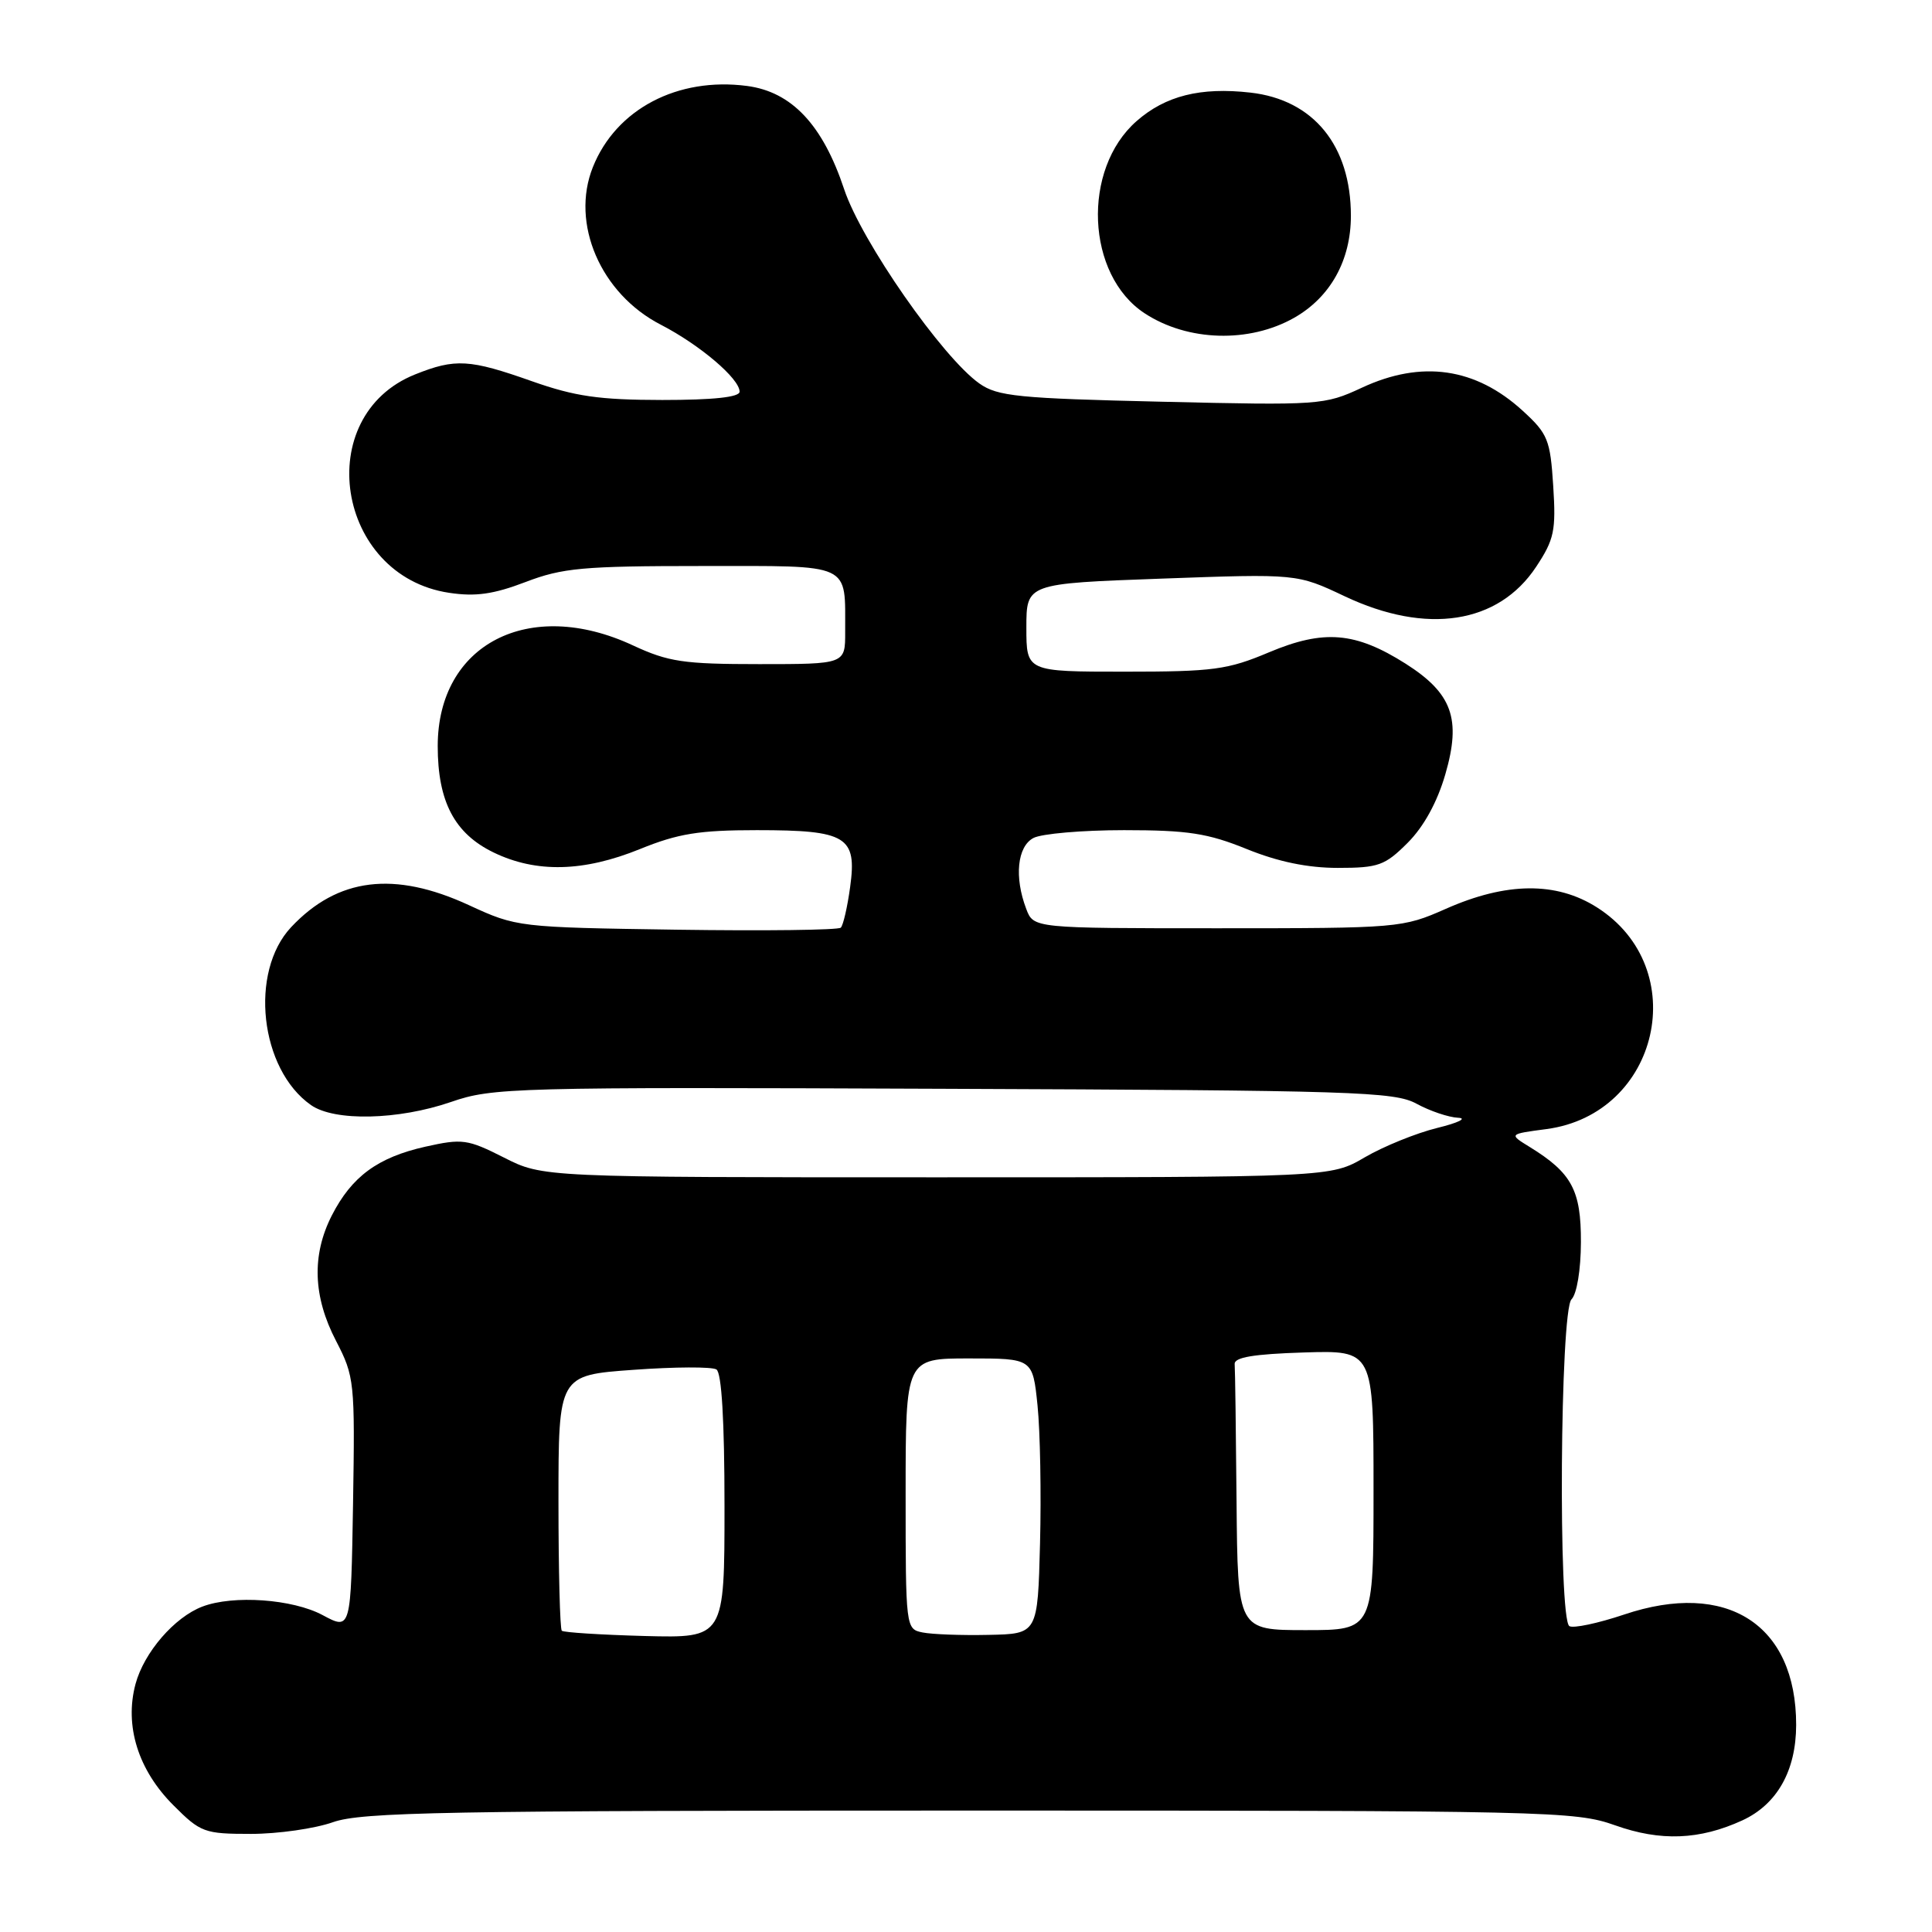 <?xml version="1.0" encoding="UTF-8" standalone="no"?>
<!DOCTYPE svg PUBLIC "-//W3C//DTD SVG 1.1//EN" "http://www.w3.org/Graphics/SVG/1.1/DTD/svg11.dtd" >
<svg xmlns="http://www.w3.org/2000/svg" xmlns:xlink="http://www.w3.org/1999/xlink" version="1.1" viewBox="0 0 256 256">
 <g >
 <path fill="currentColor"
d=" M 230.87 241.21 C 235.47 239.09 237.99 234.63 238.00 228.57 C 238.01 215.24 228.82 209.35 215.19 213.94 C 211.73 215.10 208.47 215.79 207.95 215.47 C 206.45 214.54 206.72 173.68 208.23 172.17 C 208.94 171.46 209.47 168.26 209.48 164.58 C 209.50 157.71 208.27 155.42 202.71 151.99 C 199.91 150.27 199.91 150.27 204.91 149.61 C 219.89 147.62 224.29 128.29 211.60 120.23 C 206.22 116.81 199.60 116.87 191.59 120.42 C 185.83 122.96 185.41 123.00 161.35 123.00 C 136.95 123.00 136.95 123.00 135.98 120.43 C 134.38 116.23 134.79 112.18 136.93 111.04 C 138.00 110.47 143.41 110.00 148.95 110.00 C 157.40 110.00 160.04 110.41 165.19 112.50 C 169.36 114.19 173.26 115.00 177.27 115.00 C 182.65 115.00 183.51 114.69 186.52 111.68 C 188.65 109.55 190.44 106.30 191.51 102.61 C 193.65 95.25 192.43 91.87 186.25 87.94 C 179.60 83.73 175.42 83.38 168.16 86.43 C 162.66 88.75 160.77 89.00 149.03 89.00 C 136.00 89.00 136.00 89.00 136.00 83.16 C 136.00 77.32 136.00 77.32 153.93 76.67 C 171.86 76.02 171.86 76.02 178.18 79.01 C 189.03 84.14 198.54 82.68 203.55 75.10 C 205.94 71.49 206.19 70.32 205.81 64.39 C 205.42 58.28 205.10 57.48 201.79 54.45 C 195.53 48.71 188.37 47.68 180.44 51.38 C 175.49 53.68 174.88 53.72 153.94 53.23 C 134.94 52.79 132.19 52.52 129.78 50.82 C 124.88 47.37 114.15 31.97 111.86 25.09 C 109.02 16.54 104.91 12.17 98.99 11.39 C 89.78 10.18 81.63 14.46 78.56 22.14 C 75.57 29.61 79.59 38.93 87.57 43.03 C 92.72 45.69 98.00 50.17 98.00 51.90 C 98.00 52.63 94.53 53.00 87.75 53.00 C 79.40 52.99 76.20 52.53 70.50 50.52 C 62.21 47.59 60.34 47.48 55.01 49.61 C 41.23 55.12 44.53 76.31 59.51 78.55 C 63.01 79.08 65.40 78.74 69.64 77.12 C 74.53 75.25 77.25 75.00 92.97 75.00 C 113.12 75.00 111.96 74.47 111.99 83.75 C 112.00 88.00 112.00 88.00 100.60 88.00 C 90.55 88.00 88.56 87.70 83.85 85.51 C 70.10 79.11 58.01 85.35 58.00 98.85 C 58.00 106.21 60.22 110.45 65.41 112.96 C 71.05 115.69 77.33 115.54 84.81 112.50 C 89.85 110.45 92.65 110.00 100.29 110.00 C 112.19 110.00 113.57 110.84 112.65 117.52 C 112.29 120.17 111.73 122.60 111.41 122.92 C 111.09 123.24 101.31 123.36 89.67 123.19 C 68.66 122.88 68.45 122.85 62.14 119.94 C 52.24 115.37 44.75 116.29 38.58 122.85 C 33.00 128.79 34.43 141.69 41.21 146.43 C 44.32 148.61 52.77 148.42 59.75 146.02 C 65.27 144.11 67.92 144.04 125.00 144.27 C 179.51 144.48 184.77 144.65 187.70 146.25 C 189.46 147.21 191.94 148.05 193.20 148.11 C 194.47 148.17 193.22 148.78 190.43 149.46 C 187.64 150.15 183.33 151.90 180.84 153.35 C 176.32 156.00 176.32 156.00 124.13 156.00 C 71.93 156.00 71.93 156.00 66.77 153.38 C 61.95 150.94 61.26 150.85 56.37 151.94 C 50.05 153.36 46.61 155.89 43.97 161.05 C 41.29 166.31 41.47 171.80 44.53 177.68 C 46.97 182.40 47.04 183.08 46.78 199.28 C 46.50 216.02 46.50 216.02 42.75 214.01 C 38.78 211.88 30.91 211.32 26.82 212.88 C 23.11 214.29 19.09 218.95 17.96 223.13 C 16.47 228.67 18.30 234.54 22.98 239.21 C 26.58 242.82 27.08 243.00 33.26 243.00 C 36.83 243.00 41.72 242.30 44.12 241.45 C 47.93 240.11 58.89 239.91 128.50 239.91 C 205.39 239.91 208.71 239.98 214.00 241.86 C 220.03 244.01 225.20 243.81 230.87 241.21 Z  M 171.50 42.10 C 176.29 39.37 179.00 34.49 179.00 28.60 C 179.00 19.28 174.04 13.21 165.68 12.27 C 159.08 11.52 154.42 12.69 150.60 16.05 C 143.32 22.44 143.91 36.44 151.68 41.52 C 157.37 45.25 165.54 45.49 171.50 42.10 Z  M 74.44 216.08 C 74.20 215.85 74.00 208.14 74.00 198.94 C 74.00 182.22 74.00 182.22 83.93 181.51 C 89.39 181.11 94.34 181.09 94.93 181.46 C 95.62 181.89 96.00 188.25 96.00 199.58 C 96.00 217.05 96.00 217.05 85.44 216.78 C 79.63 216.62 74.68 216.31 74.44 216.08 Z  M 122.25 216.31 C 120.02 215.86 120.00 215.72 120.00 197.93 C 120.00 180.00 120.00 180.00 128.42 180.00 C 136.84 180.00 136.84 180.00 137.48 186.25 C 137.83 189.69 137.98 197.90 137.81 204.50 C 137.50 216.50 137.50 216.50 131.00 216.63 C 127.42 216.71 123.49 216.56 122.25 216.31 Z  M 163.85 199.00 C 163.77 189.65 163.66 181.44 163.60 180.75 C 163.53 179.85 166.10 179.42 172.75 179.21 C 182.00 178.92 182.00 178.92 182.00 197.46 C 182.00 216.00 182.00 216.00 173.00 216.00 C 164.00 216.00 164.00 216.00 163.85 199.00 Z "/>
</g>
</svg>